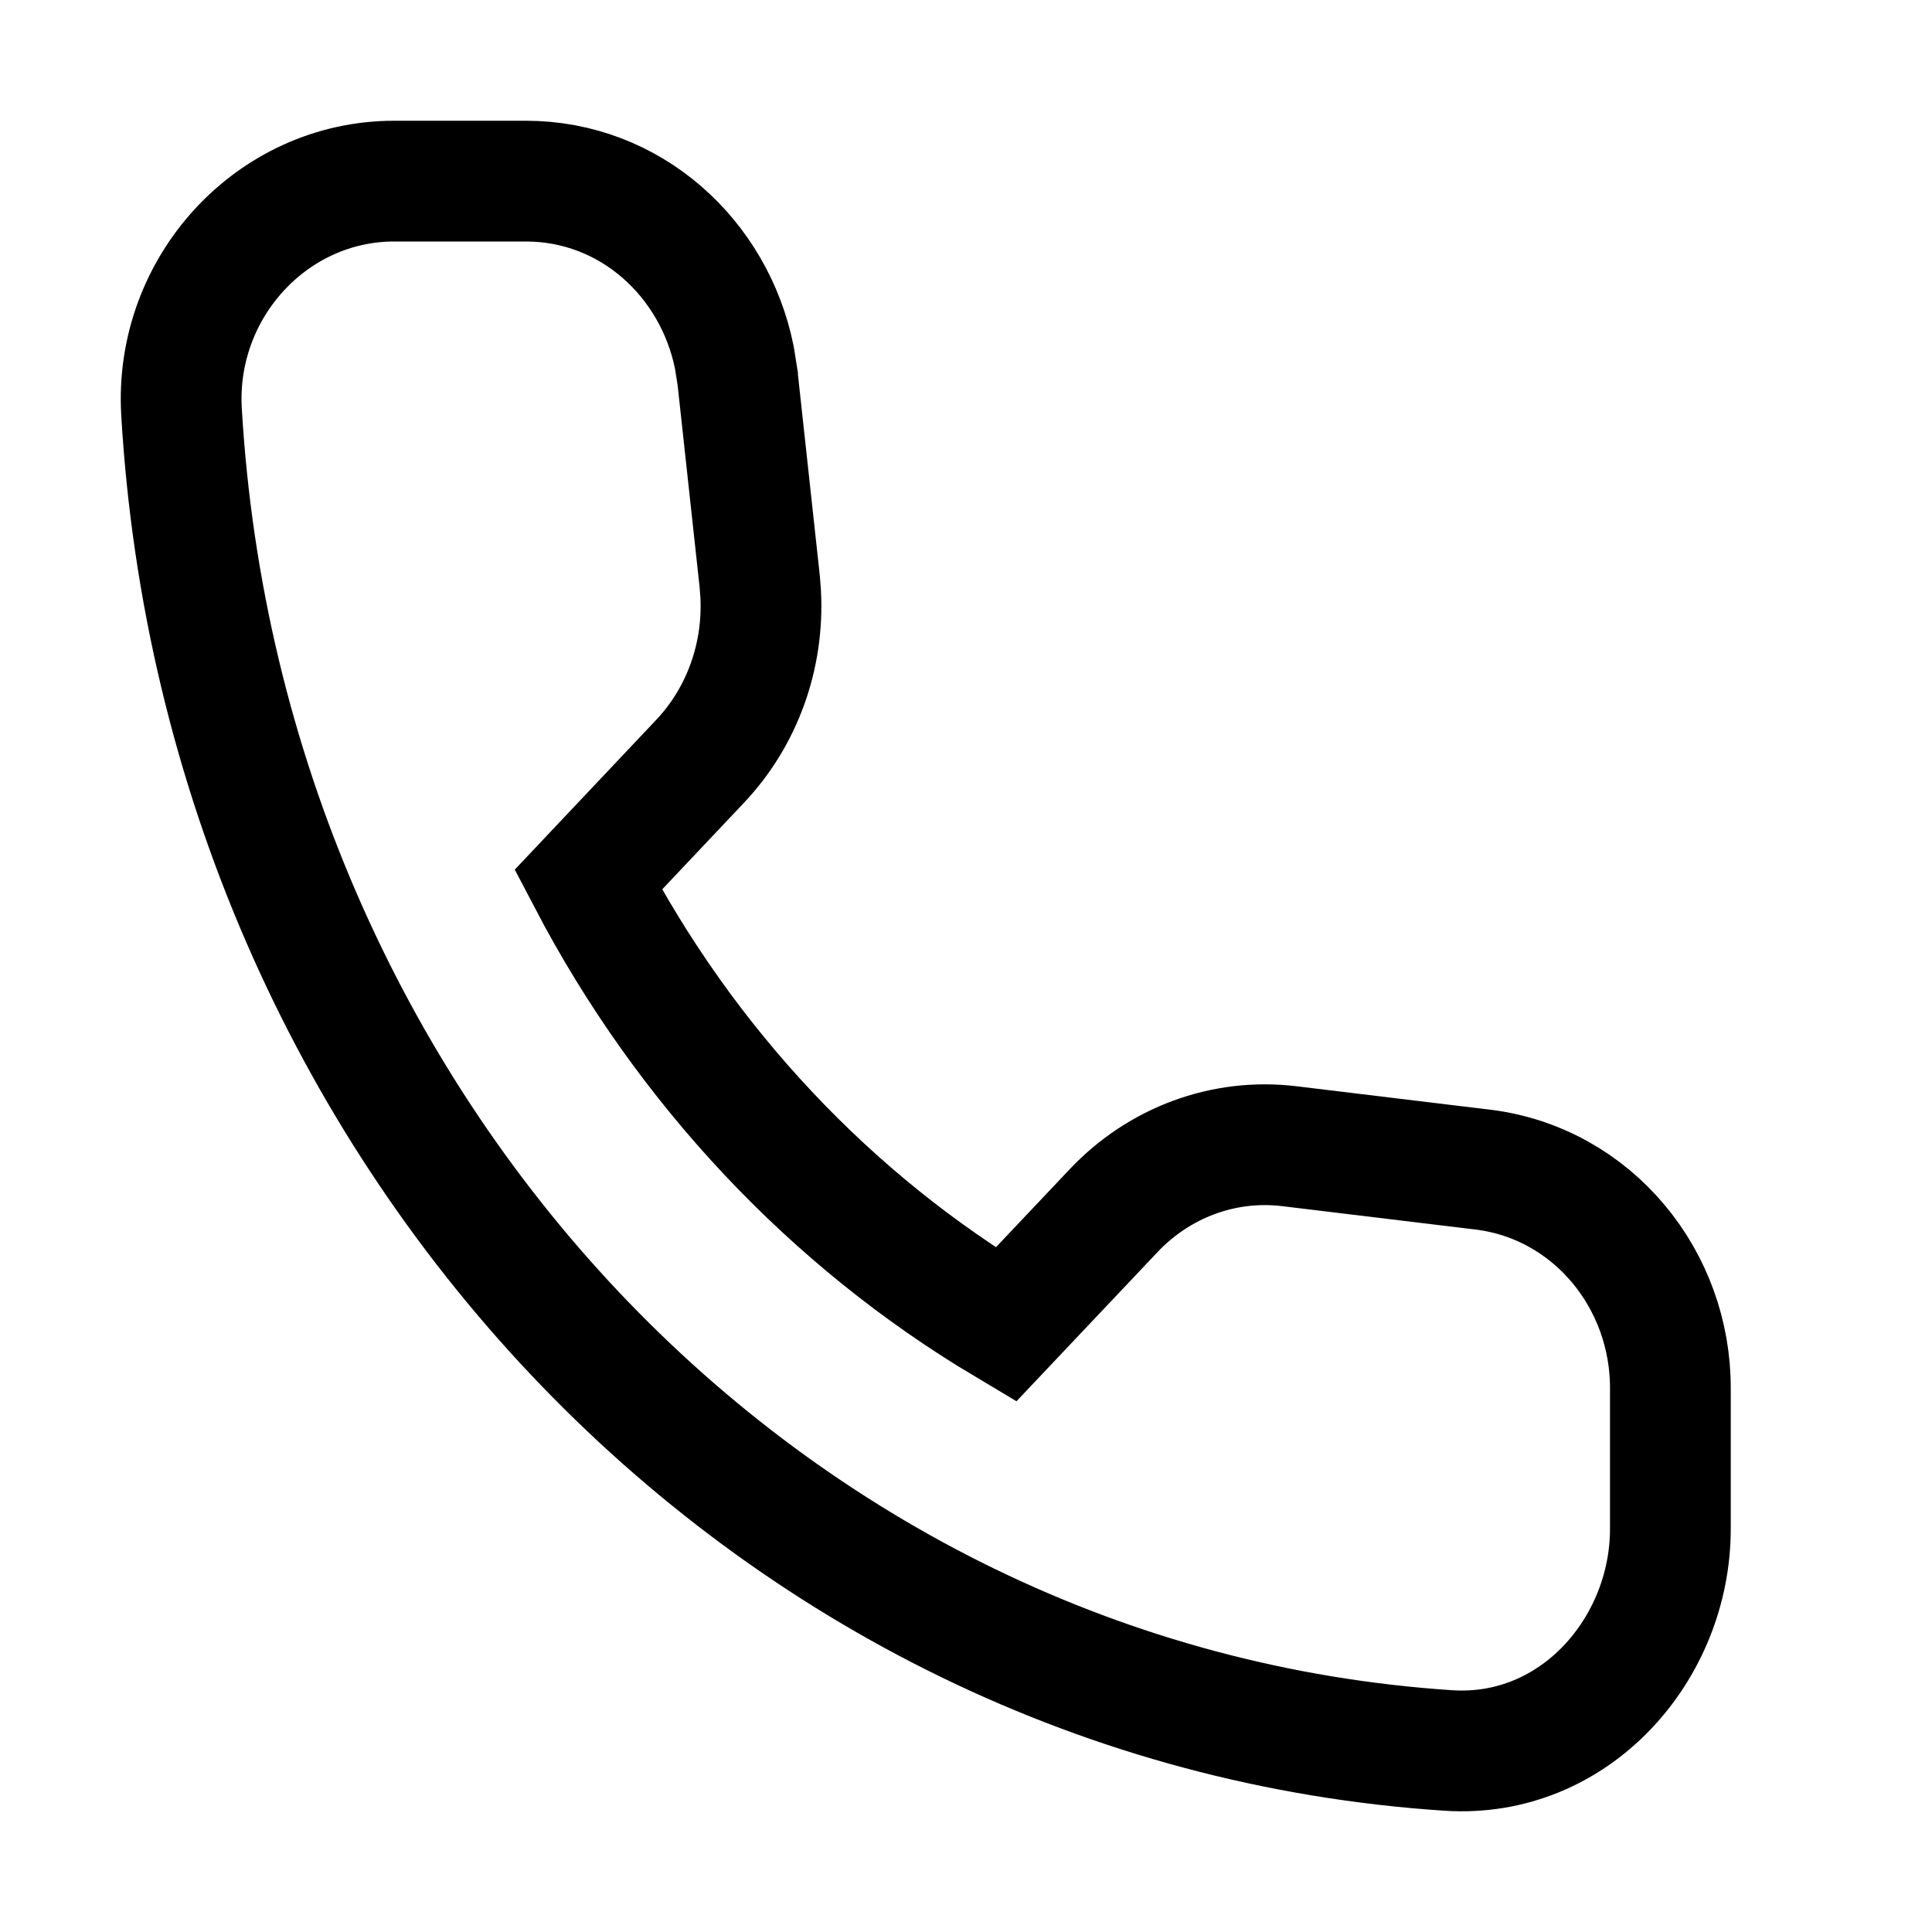 <svg width="24" height="24" viewBox="0 0 24 24" fill="none" xmlns="http://www.w3.org/2000/svg">
<g clip-path="url(#clip0_28_2865)">
<path d="M6.533 2.25C7.829 2.25 8.872 3.203 9.122 4.439L9.162 4.69V4.692L9.437 7.218L9.449 7.372C9.491 8.142 9.225 8.898 8.697 9.457L7.307 10.929C8.521 13.25 10.327 15.163 12.495 16.455L13.833 15.04C14.398 14.442 15.2 14.139 16.021 14.239L18.425 14.53H18.428C19.784 14.701 20.759 15.895 20.75 17.259V18.992C20.75 20.484 19.565 21.848 17.992 21.745C9.51 21.187 2.777 14.02 2.255 5.118C2.164 3.571 3.38 2.25 4.896 2.25H6.533Z" stroke="black" stroke-width="1.5"/>
</g>
<defs>
<clipPath id="clip0_28_2865">
<rect width="24" height="24"/>
</clipPath>
</defs>
</svg>
